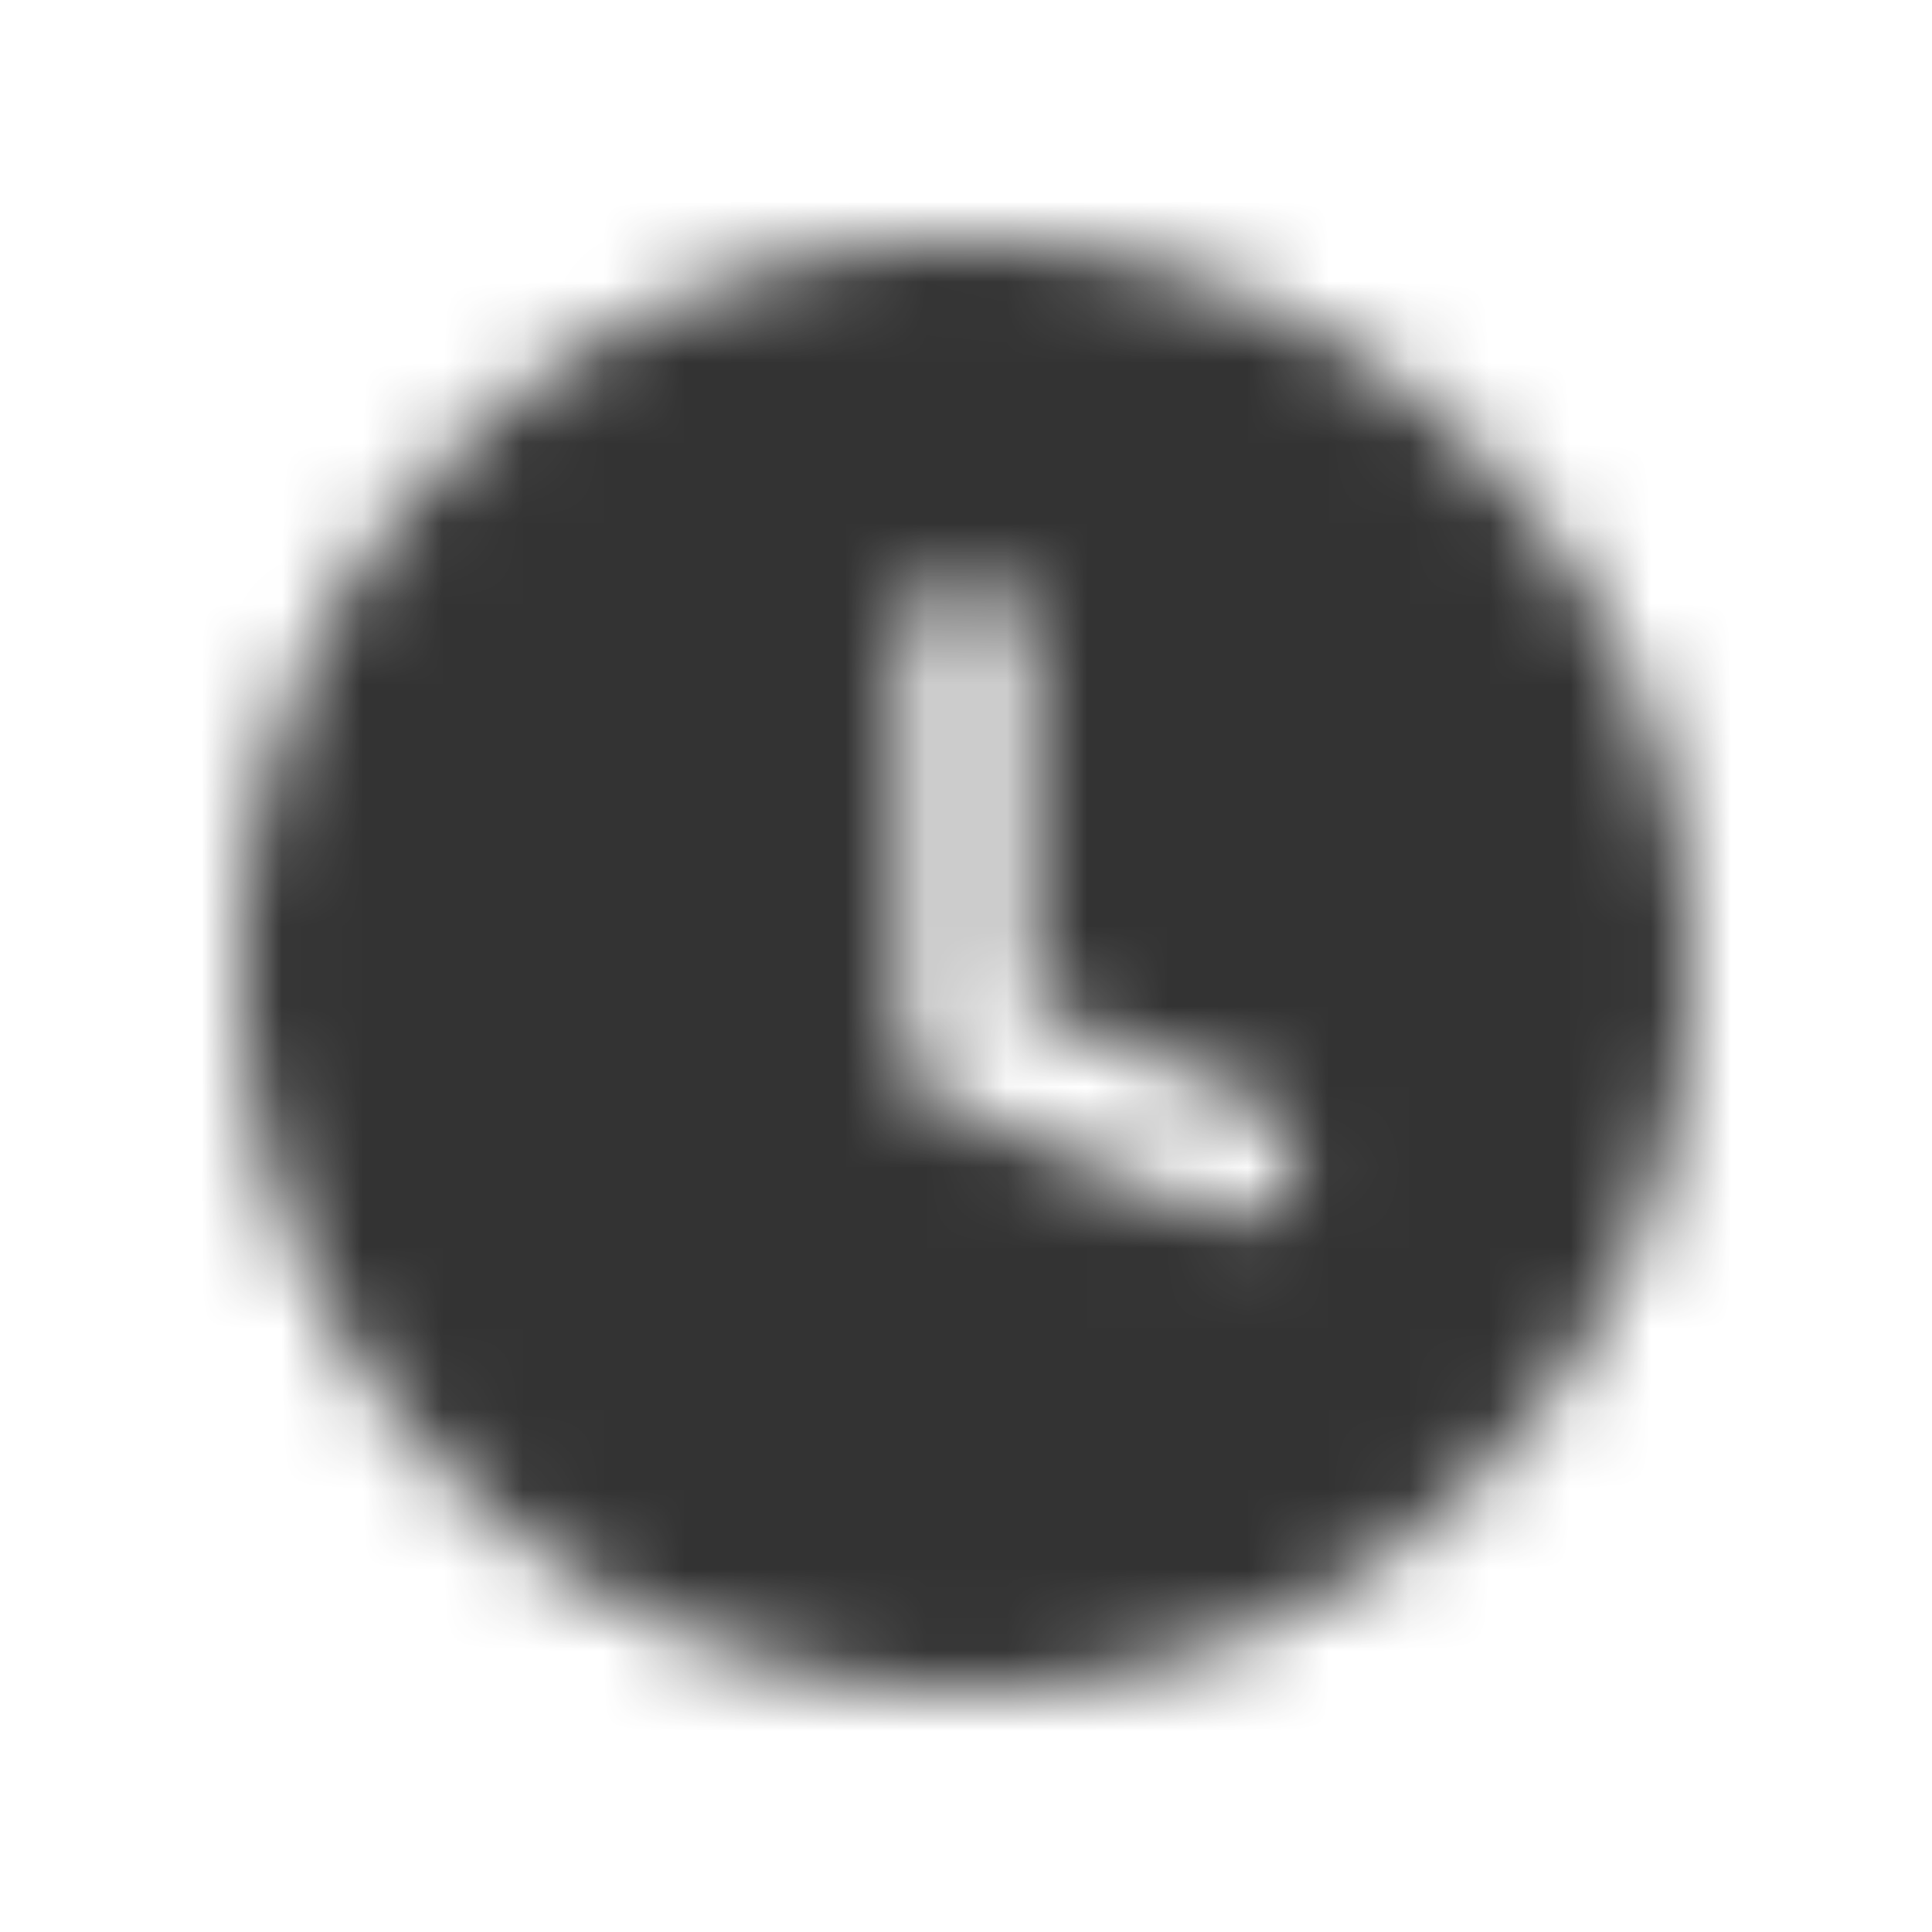 <svg xmlns="http://www.w3.org/2000/svg" width="24" height="24" fill="none"><mask id="a" width="18" height="18" x="3" y="3" maskUnits="userSpaceOnUse" style="mask-type:alpha"><path fill="#333" fill-rule="evenodd" d="M12 21a9 9 0 1 0 0-18 9 9 0 0 0 0 18m.75-13a.75.75 0 0 0-1.5 0v4.983a.75.75 0 0 0 .479.716l3.315 1.374a.75.75 0 0 0 .574-1.386l-2.868-1.188z" clip-rule="evenodd"/></mask><g mask="url(#a)"><path fill="#333" d="M0 0h24v24H0z"/></g></svg>
